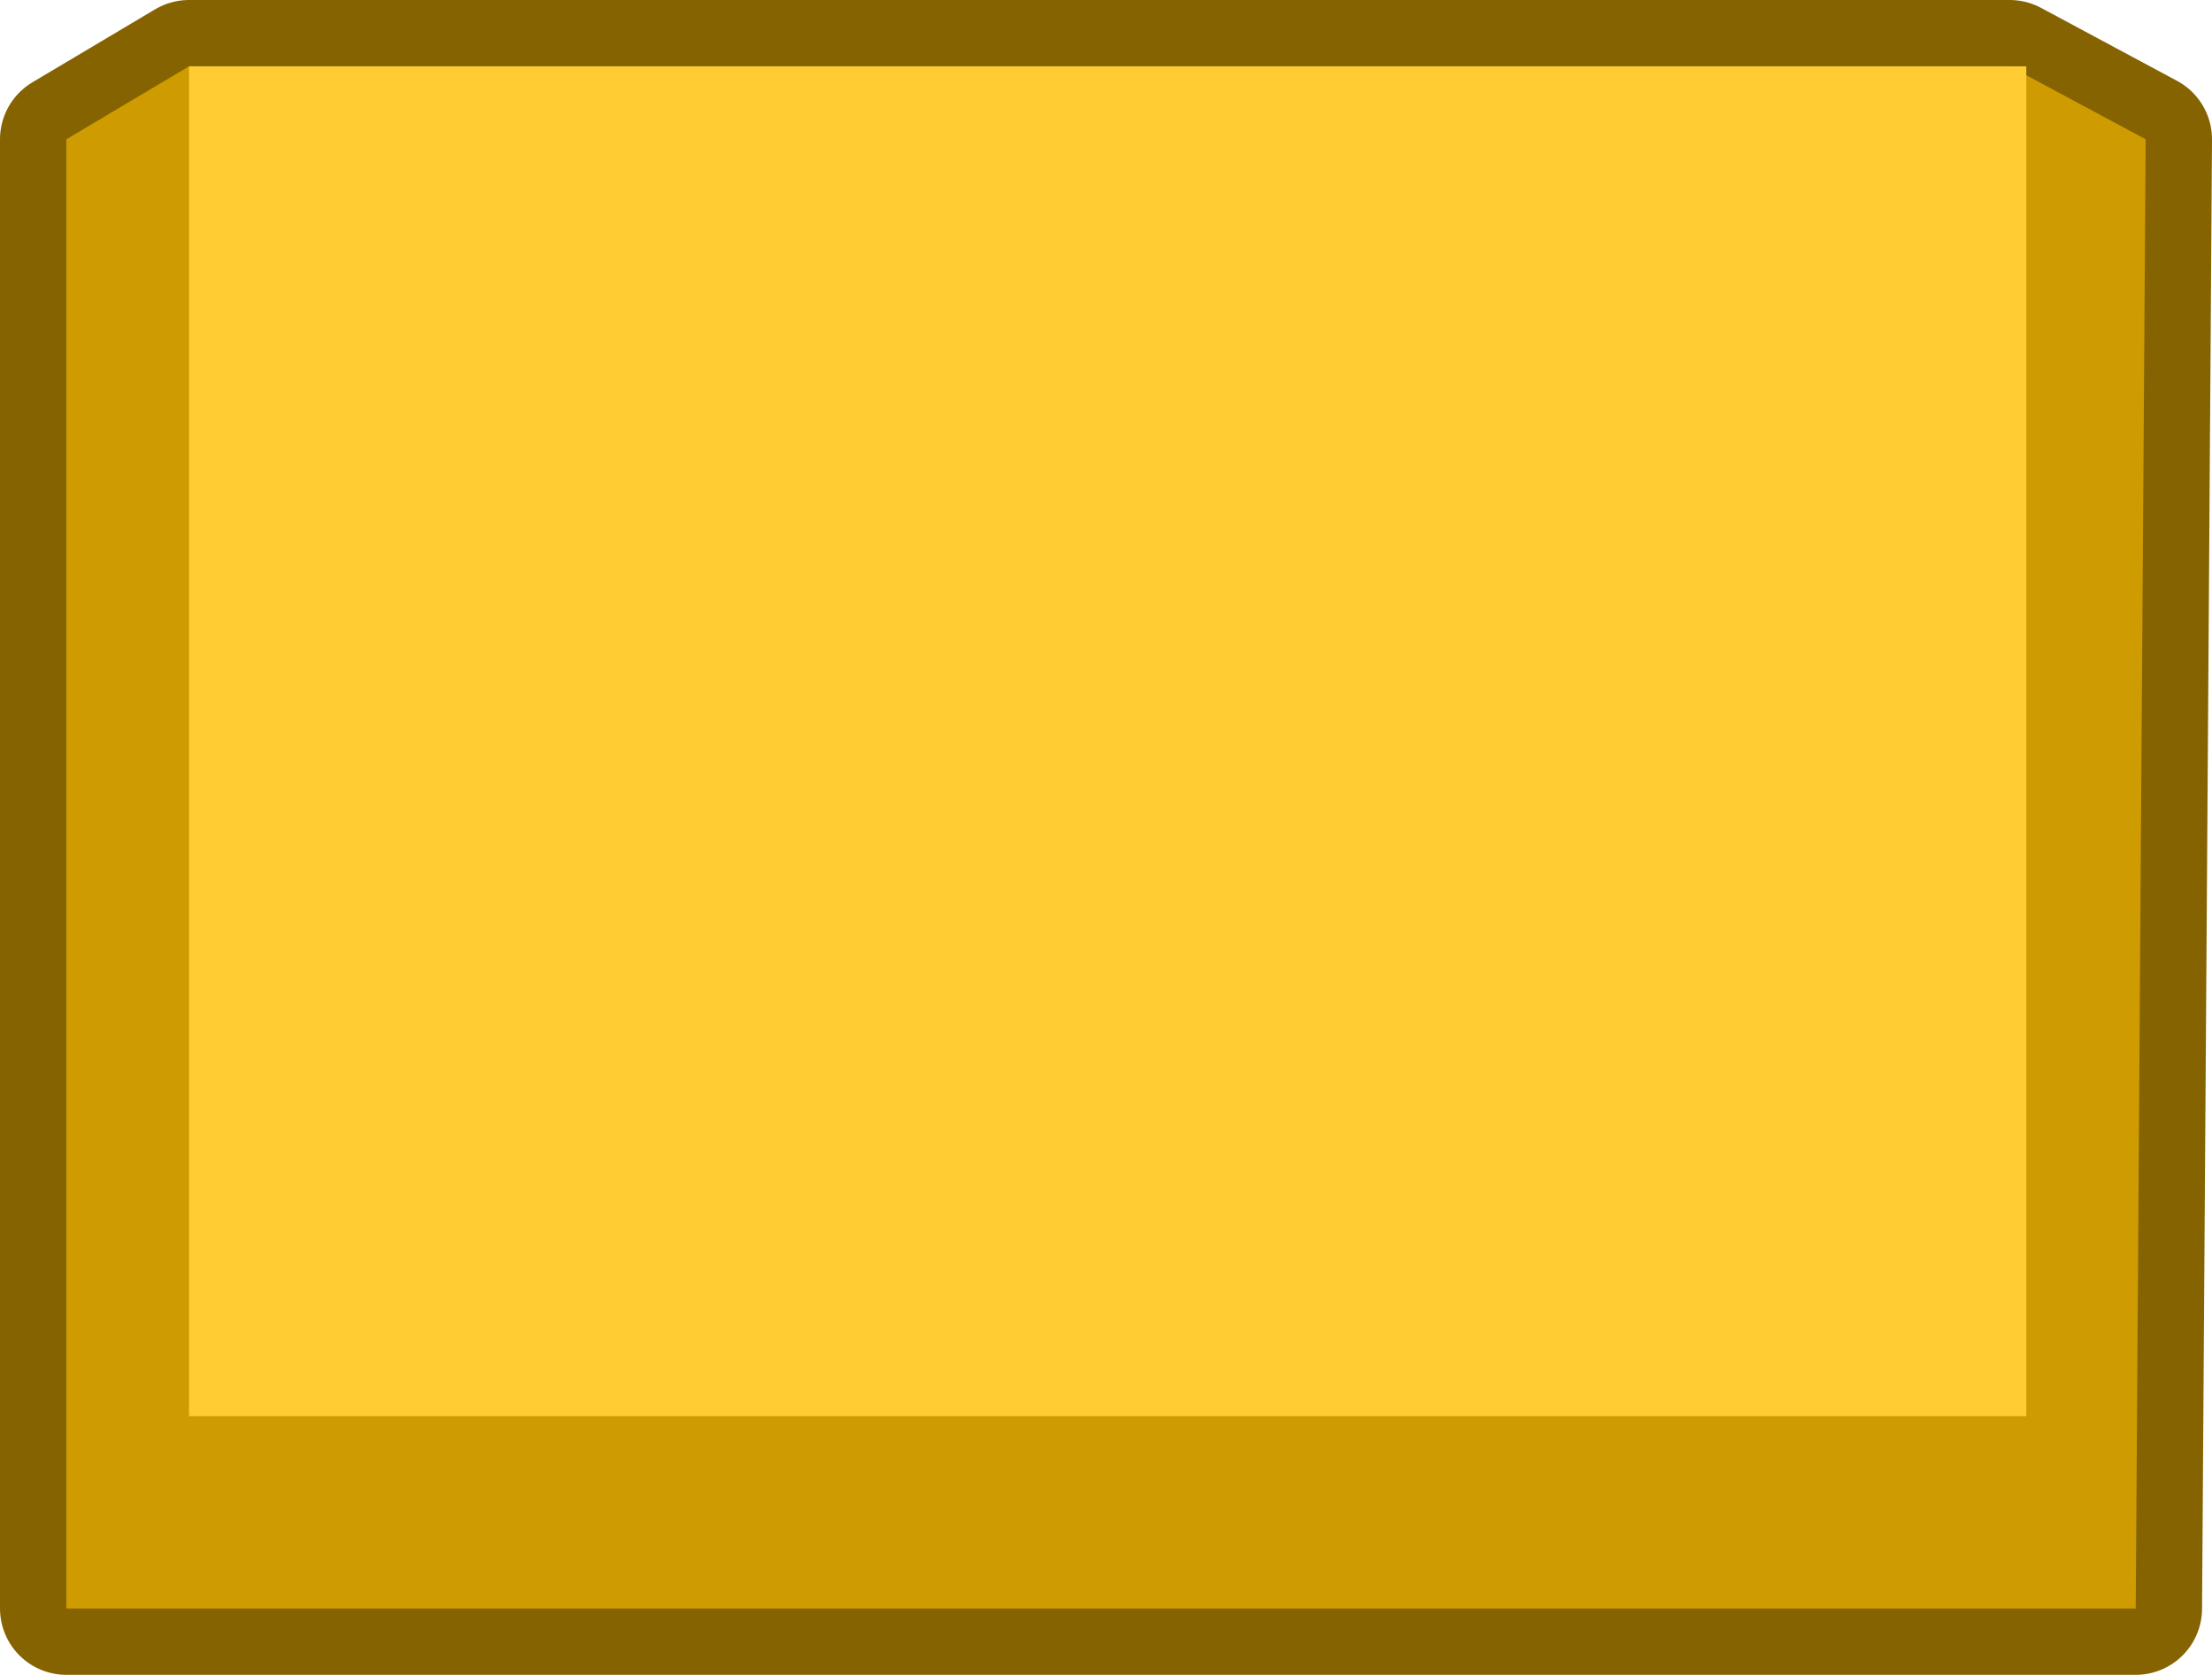 <?xml version="1.0" encoding="UTF-8" standalone="no"?>
<svg xmlns:xlink="http://www.w3.org/1999/xlink" height="25.25px" width="33.35px" xmlns="http://www.w3.org/2000/svg">
  <g transform="matrix(1.0, 0.0, 0.0, 1.0, -3.65, -13.55)">
    <path d="M6.5 14.55 L33.95 14.55 36.0 15.65 35.85 37.8 4.65 37.8 4.65 15.65 6.5 14.55" fill="#63901a" fill-rule="evenodd" stroke="none"/>
    <path d="M6.5 14.55 L33.95 14.55 36.0 15.65 35.85 37.8 4.65 37.8 4.65 15.65 6.5 14.55 Z" fill="none" stroke="#856301" stroke-linecap="round" stroke-linejoin="round" stroke-width="2.0"/>
    <path d="M6.5 14.55 L33.95 14.55 36.0 15.65 35.85 37.8 4.65 37.8 4.65 15.65 6.5 14.55" fill="#ce9b00" fill-rule="evenodd" stroke="none"/>
    <path d="M34.2 14.55 L34.2 34.9 6.5 34.9 6.5 14.55 34.2 14.55" fill="#ffcc33" fill-rule="evenodd" stroke="none"/>
  </g>
</svg>
